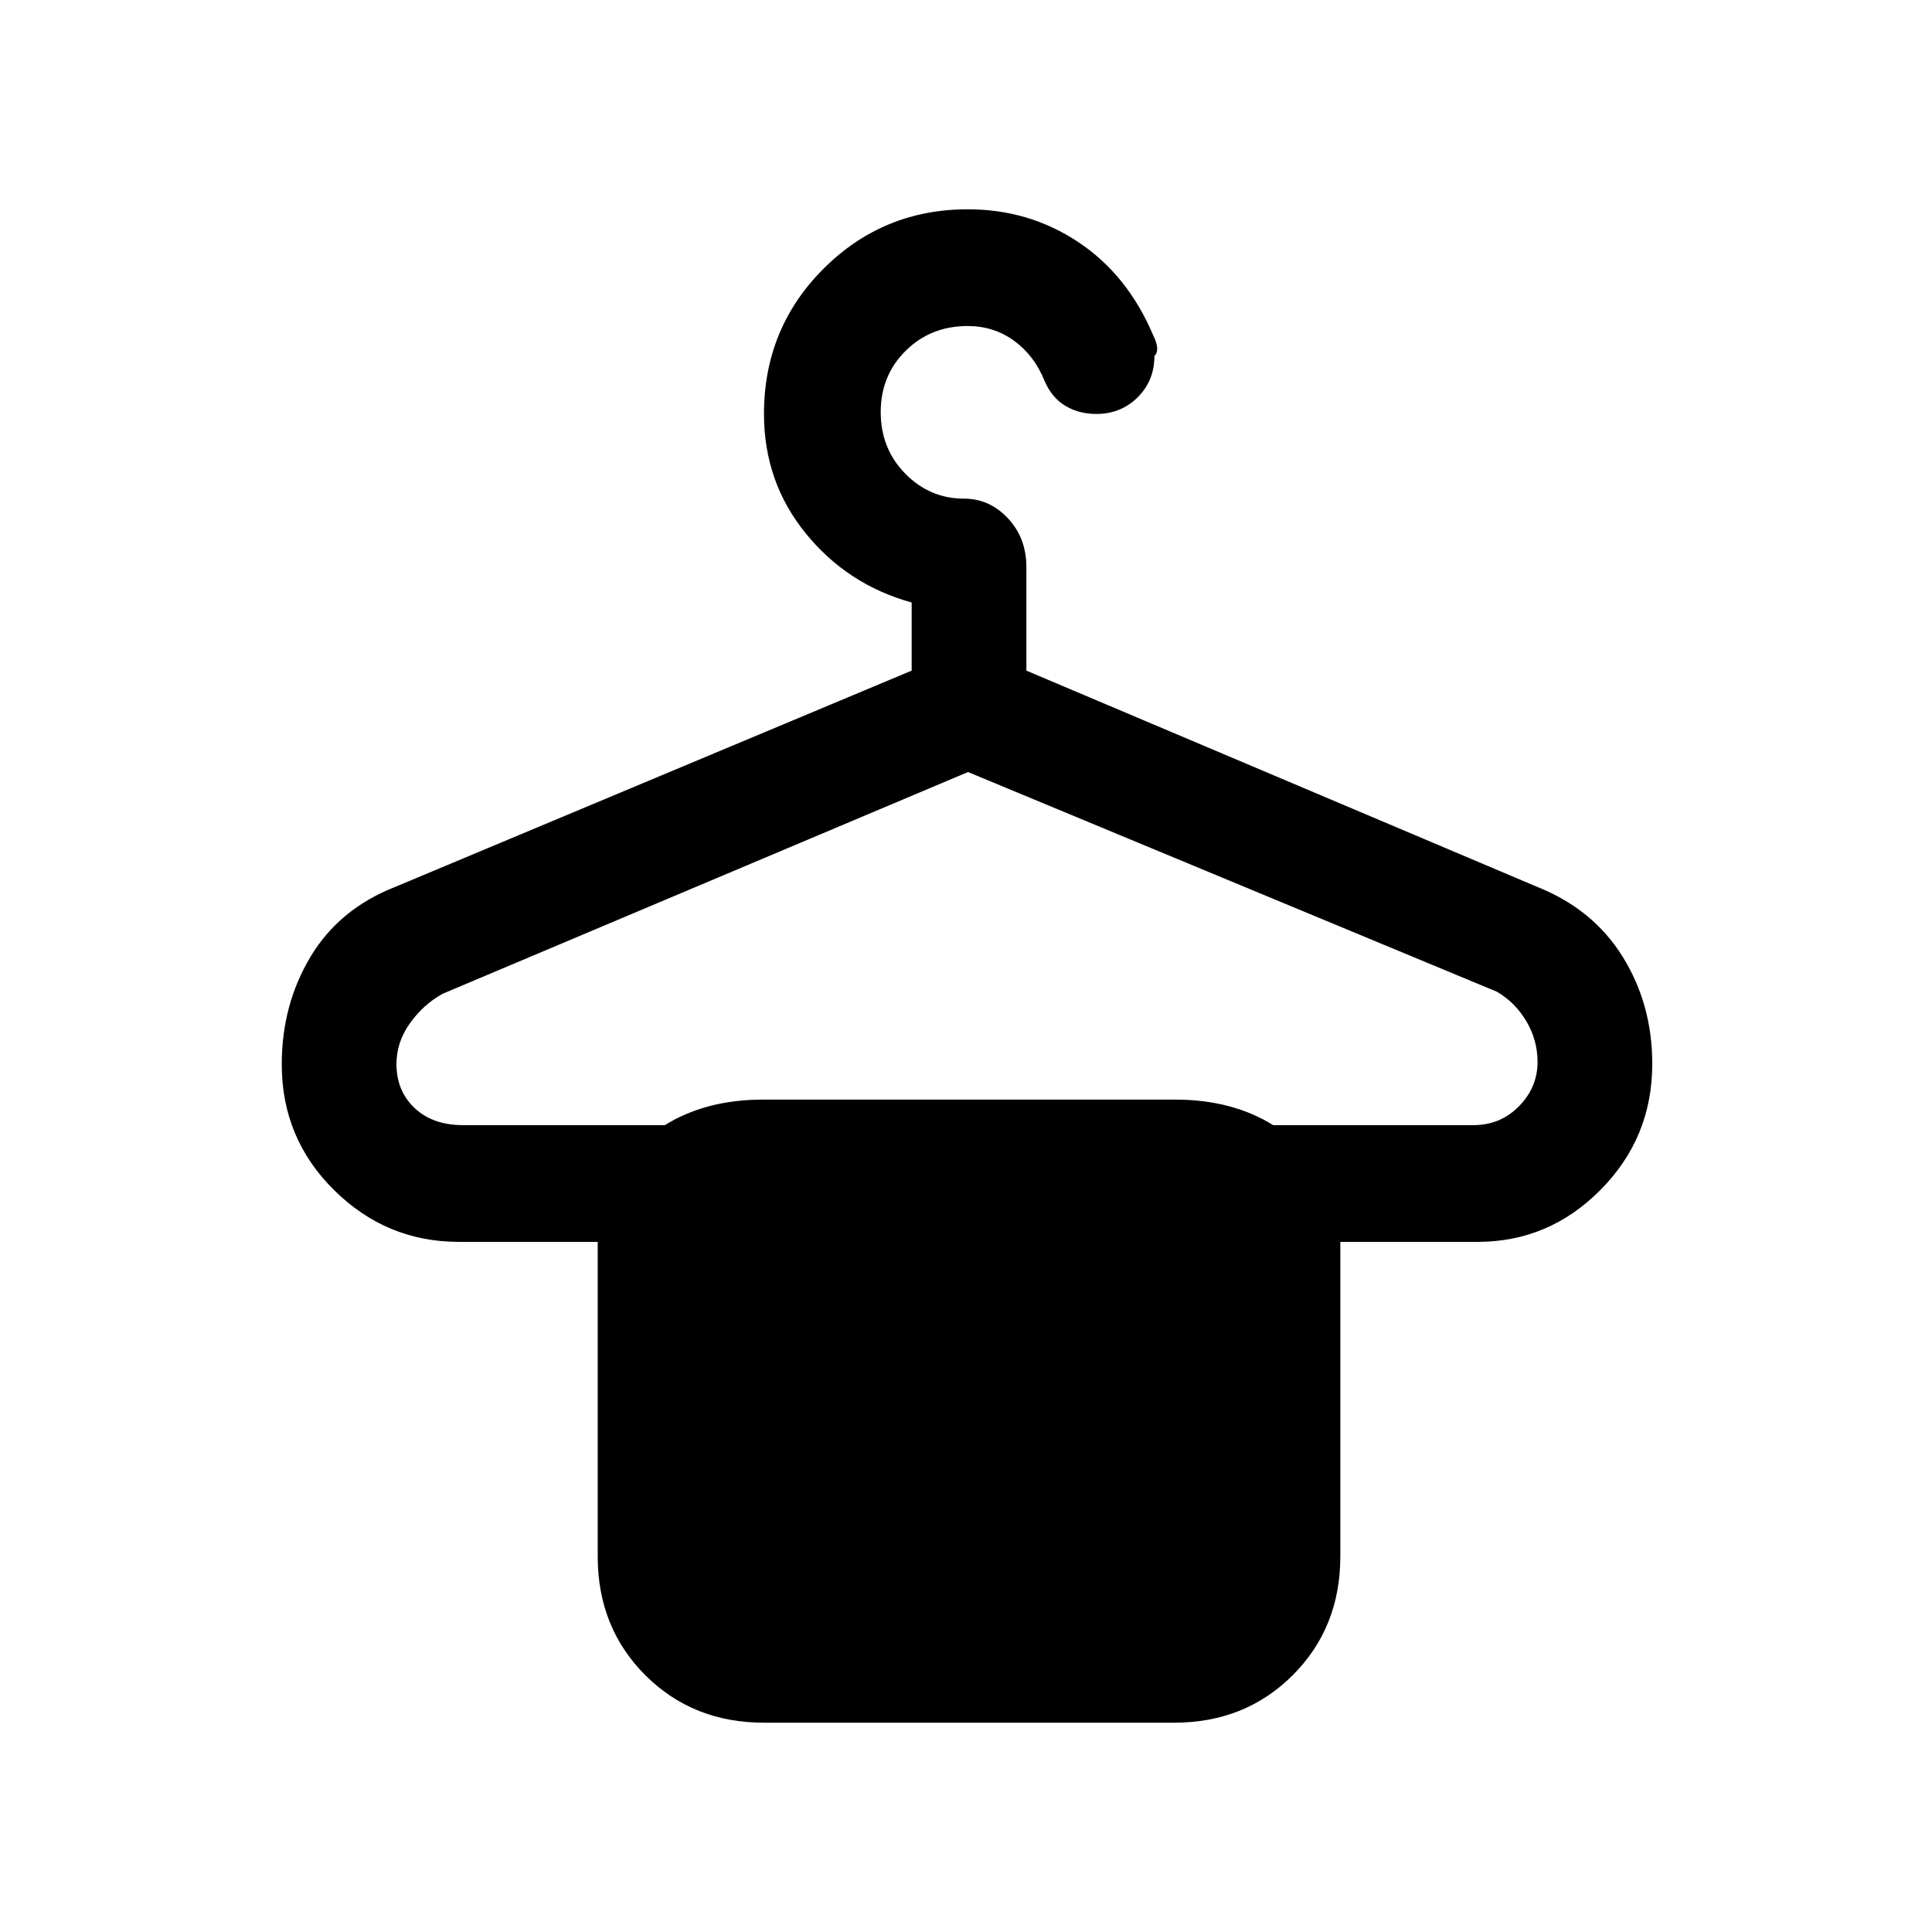 <svg xmlns="http://www.w3.org/2000/svg" height="20" viewBox="0 -960 960 960" width="20"><path d="M379.62-104q-35.36 0-58.99-23.63Q297-151.26 297-186.62v-156.3h-69q-35.99 0-62-25.73-26-25.72-26-62.47 0-29.61 14.27-53.44 14.27-23.82 42.11-34.75L453-626.77v-33.85q-31.92-8.84-52.65-34.36-20.73-25.52-20.73-59.33 0-42.55 29.54-72.12Q438.71-856 480.92-856q30.39 0 54.85 16.27t37.15 46.11q3.77 7.54.7 10.54 0 12.23-8.32 20.5-8.31 8.27-20.6 8.27-8.7 0-15.47-4.11-6.77-4.12-10.33-12.64-5.02-12.35-15.06-19.64-10.04-7.3-23.01-7.3-18.37 0-30.79 12.29-12.42 12.29-12.42 30.46t12.19 30.6q12.2 12.42 29.19 12.42 12.65 0 21.83 9.77 9.17 9.78 9.17 24.23v51.46l253.85 107.46q27.79 11.09 42.47 34.74Q821-460.91 821-431.37q0 36.64-25.64 62.54-25.65 25.91-61.13 25.91H666v156.3q0 35.36-23.63 58.99Q618.74-104 583.38-104H379.62ZM230.15-400.92h100.23q9.93-6.23 22.17-9.46 12.24-3.24 26.75-3.24h204.4q14.51 0 26.75 3.24 12.24 3.23 22.17 9.46h99.46q13.48 0 22.7-9.4 9.22-9.39 9.22-21.99 0-10.86-5.56-20.24-5.56-9.37-14.67-14.68L481-576.38 220-466.23q-9.62 5.31-16.31 14.68-6.69 9.38-6.69 20.24 0 13.38 9.01 21.88 9.01 8.51 24.14 8.51Z"/></svg>